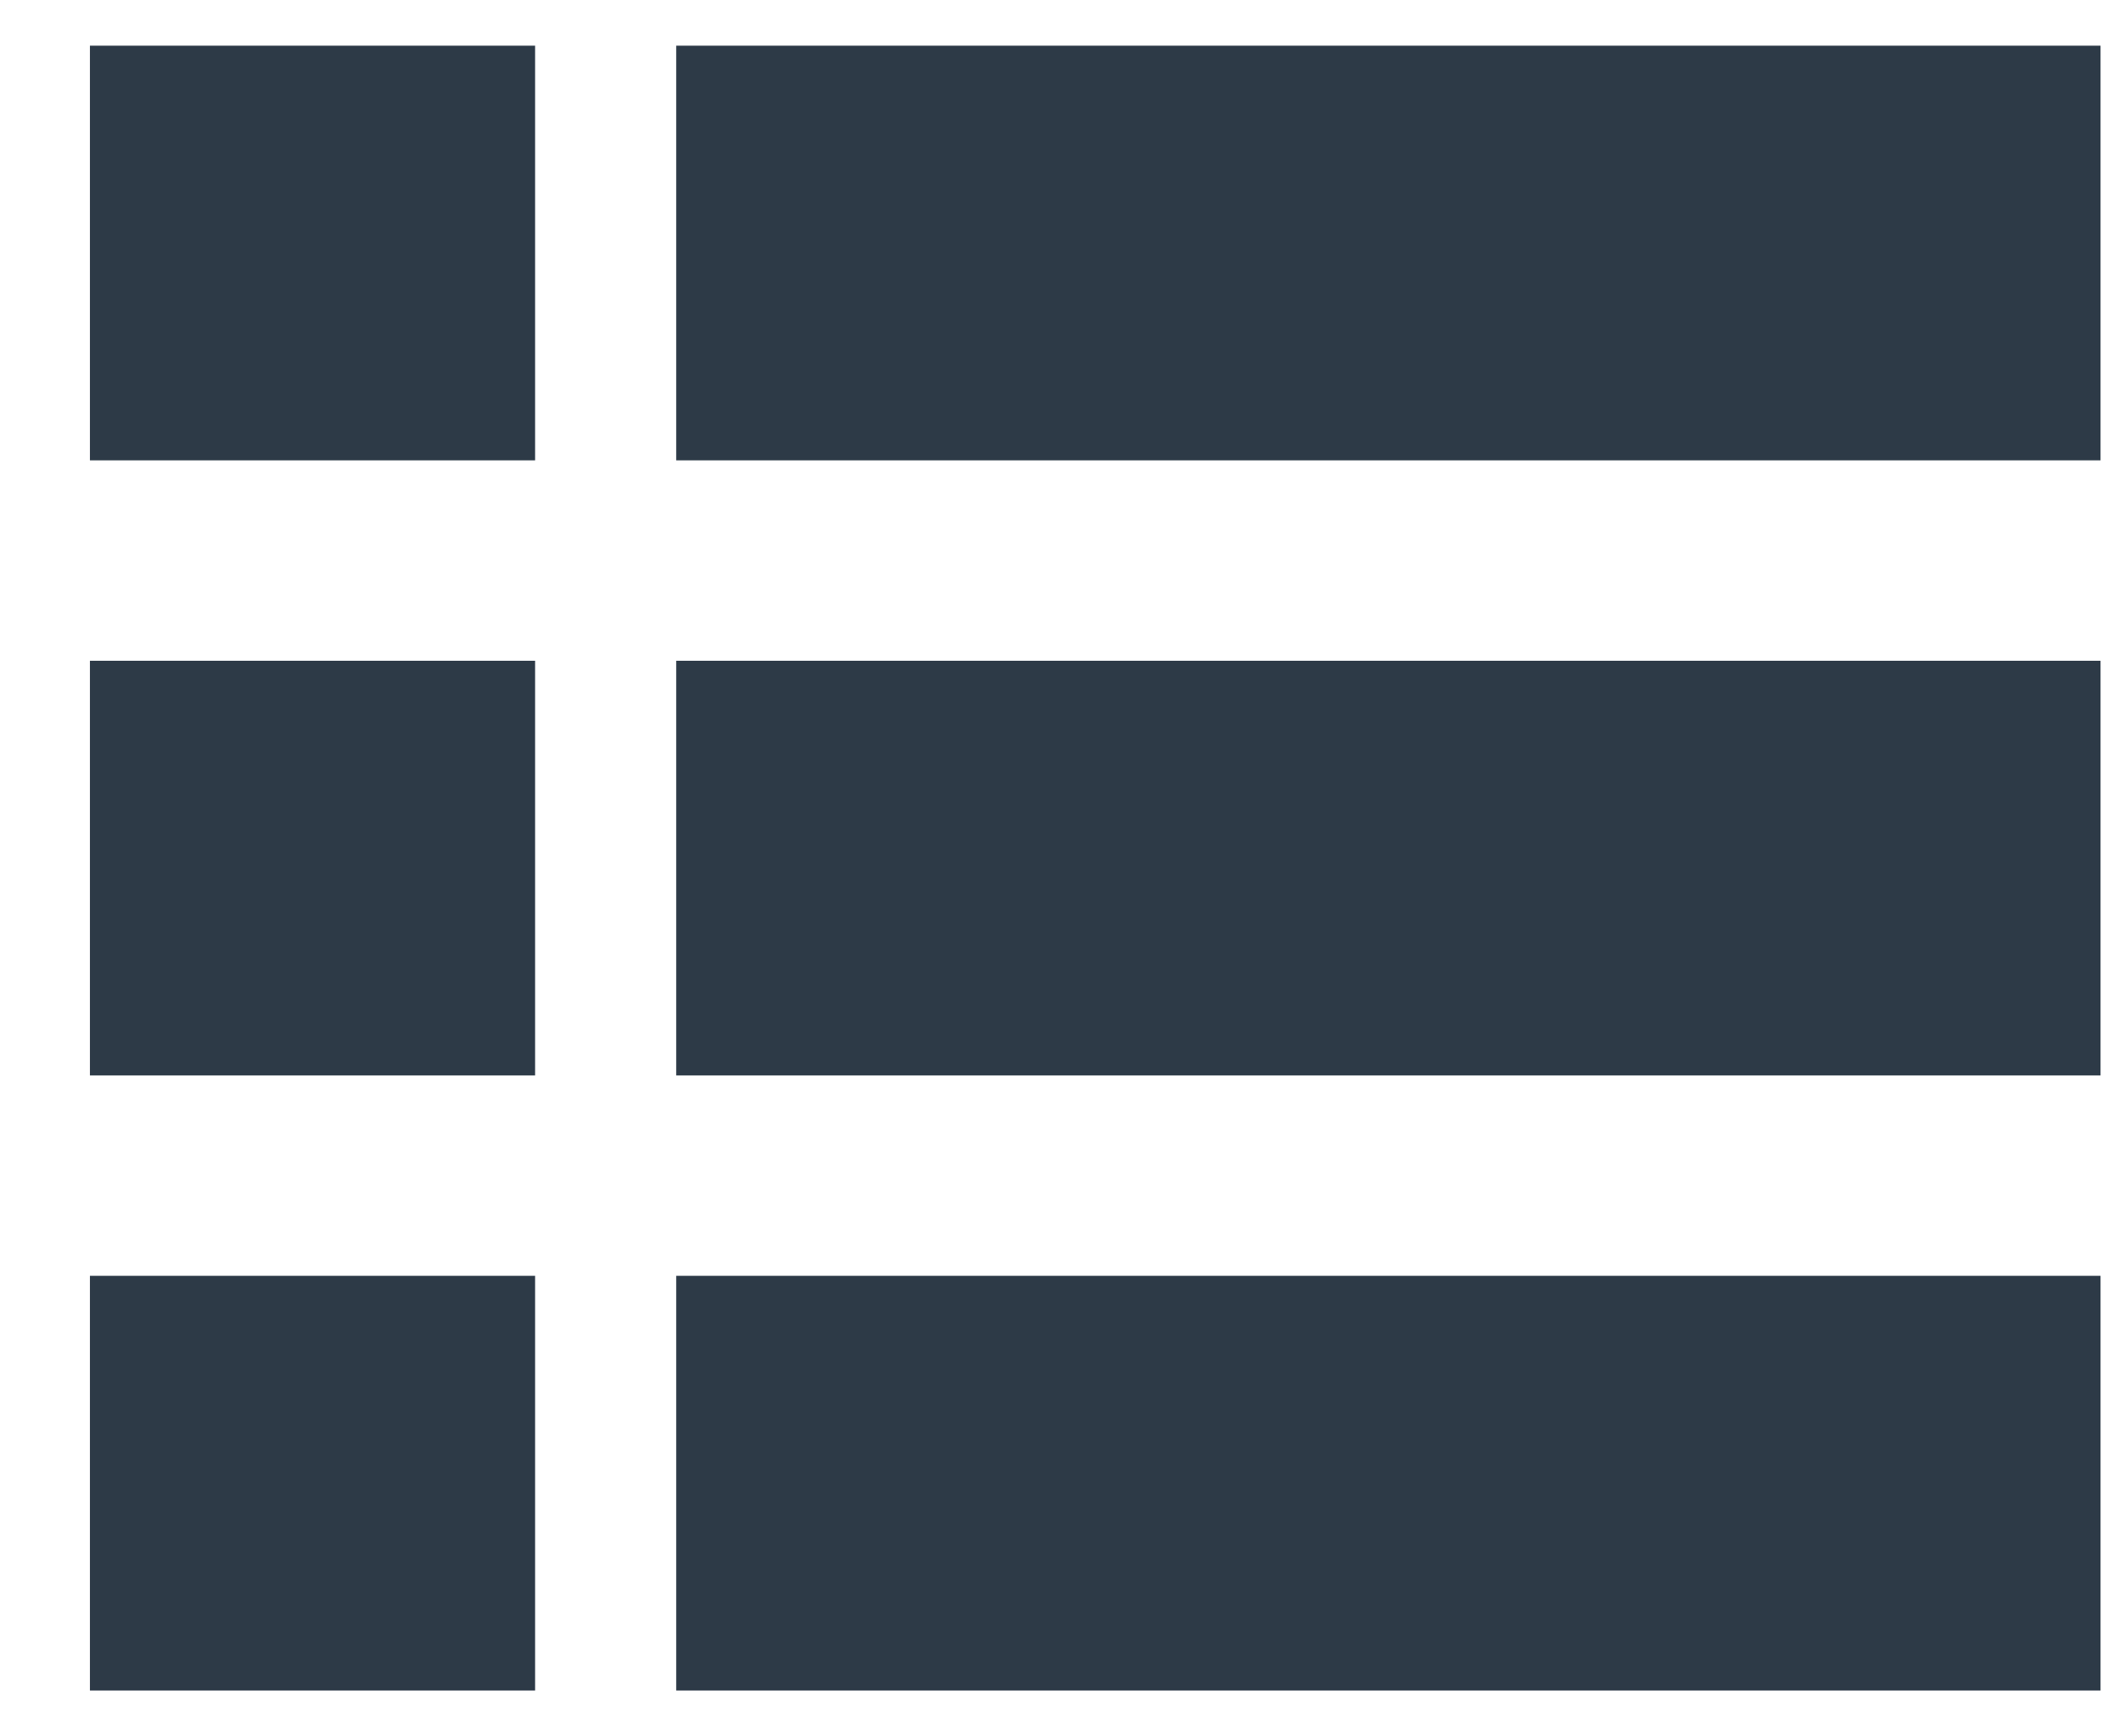 <svg width="23" height="19" viewBox="0 0 23 19" fill="none" xmlns="http://www.w3.org/2000/svg">
<g clip-path="url(#clip0)">
<path d="M0.984 0.5H5.855V5.038H0.984V0.5Z" fill="#2D3A47"/>
<path d="M7.399 0.5H22.985V5.038H7.399V0.5Z" fill="#2D3A47"/>
<path d="M0.984 7.231H5.855V11.769H0.984V7.231Z" fill="#2D3A47"/>
<path d="M7.399 7.231H22.985V11.769H7.399V7.231Z" fill="#2D3A47"/>
<path d="M0.984 13.962H5.855V18.5H0.984V13.962Z" fill="#2D3A47"/>
<path d="M7.399 13.962H22.985V18.5H7.399V13.962Z" fill="#2D3A47"/>
</g>
<defs>
<clipPath id="clip0">
<rect width="22" height="18" fill="white" transform="translate(0.984 0.5)"/>
</clipPath>
</defs>
</svg>
